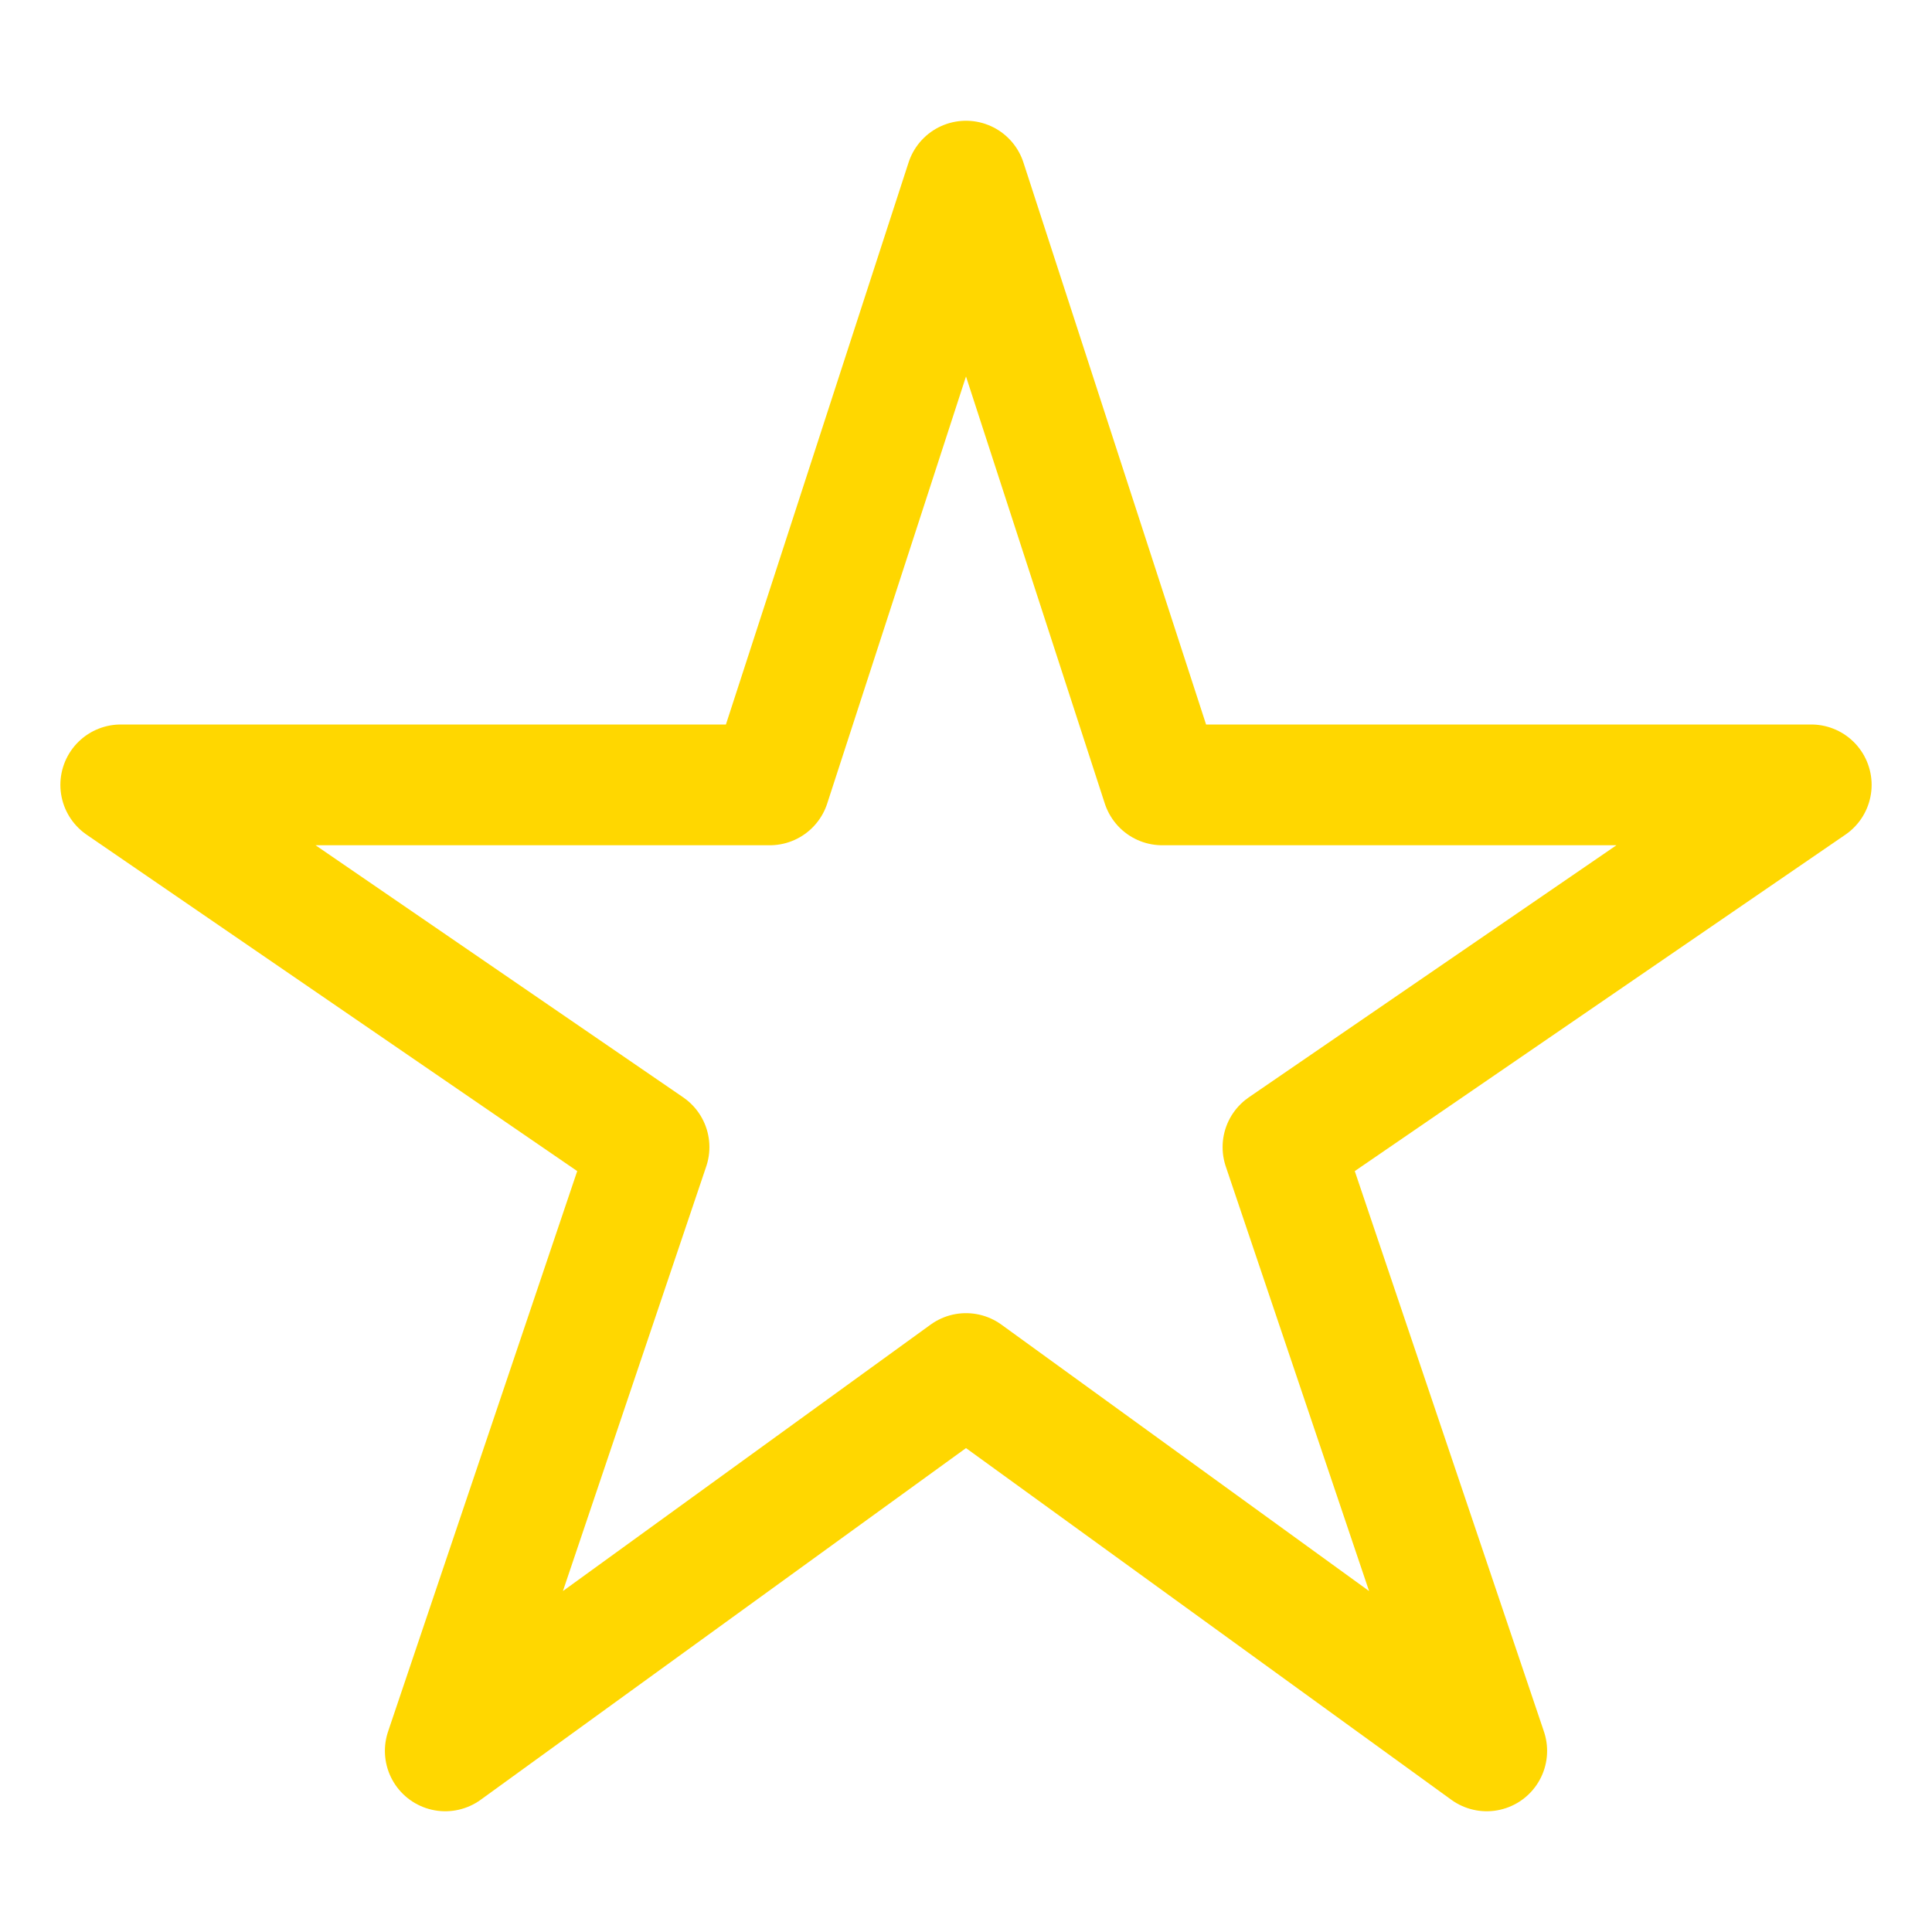 <svg xmlns="http://www.w3.org/2000/svg" width="512" height="512" viewBox="0 0 512 512">
  <path d="M480,208H308L256,48,204,208H32l140,96L118,464,256,364,394,464,340,304Z" fill="none" stroke="#ffd700" stroke-linejoin="round" stroke-width="32" />
</svg>